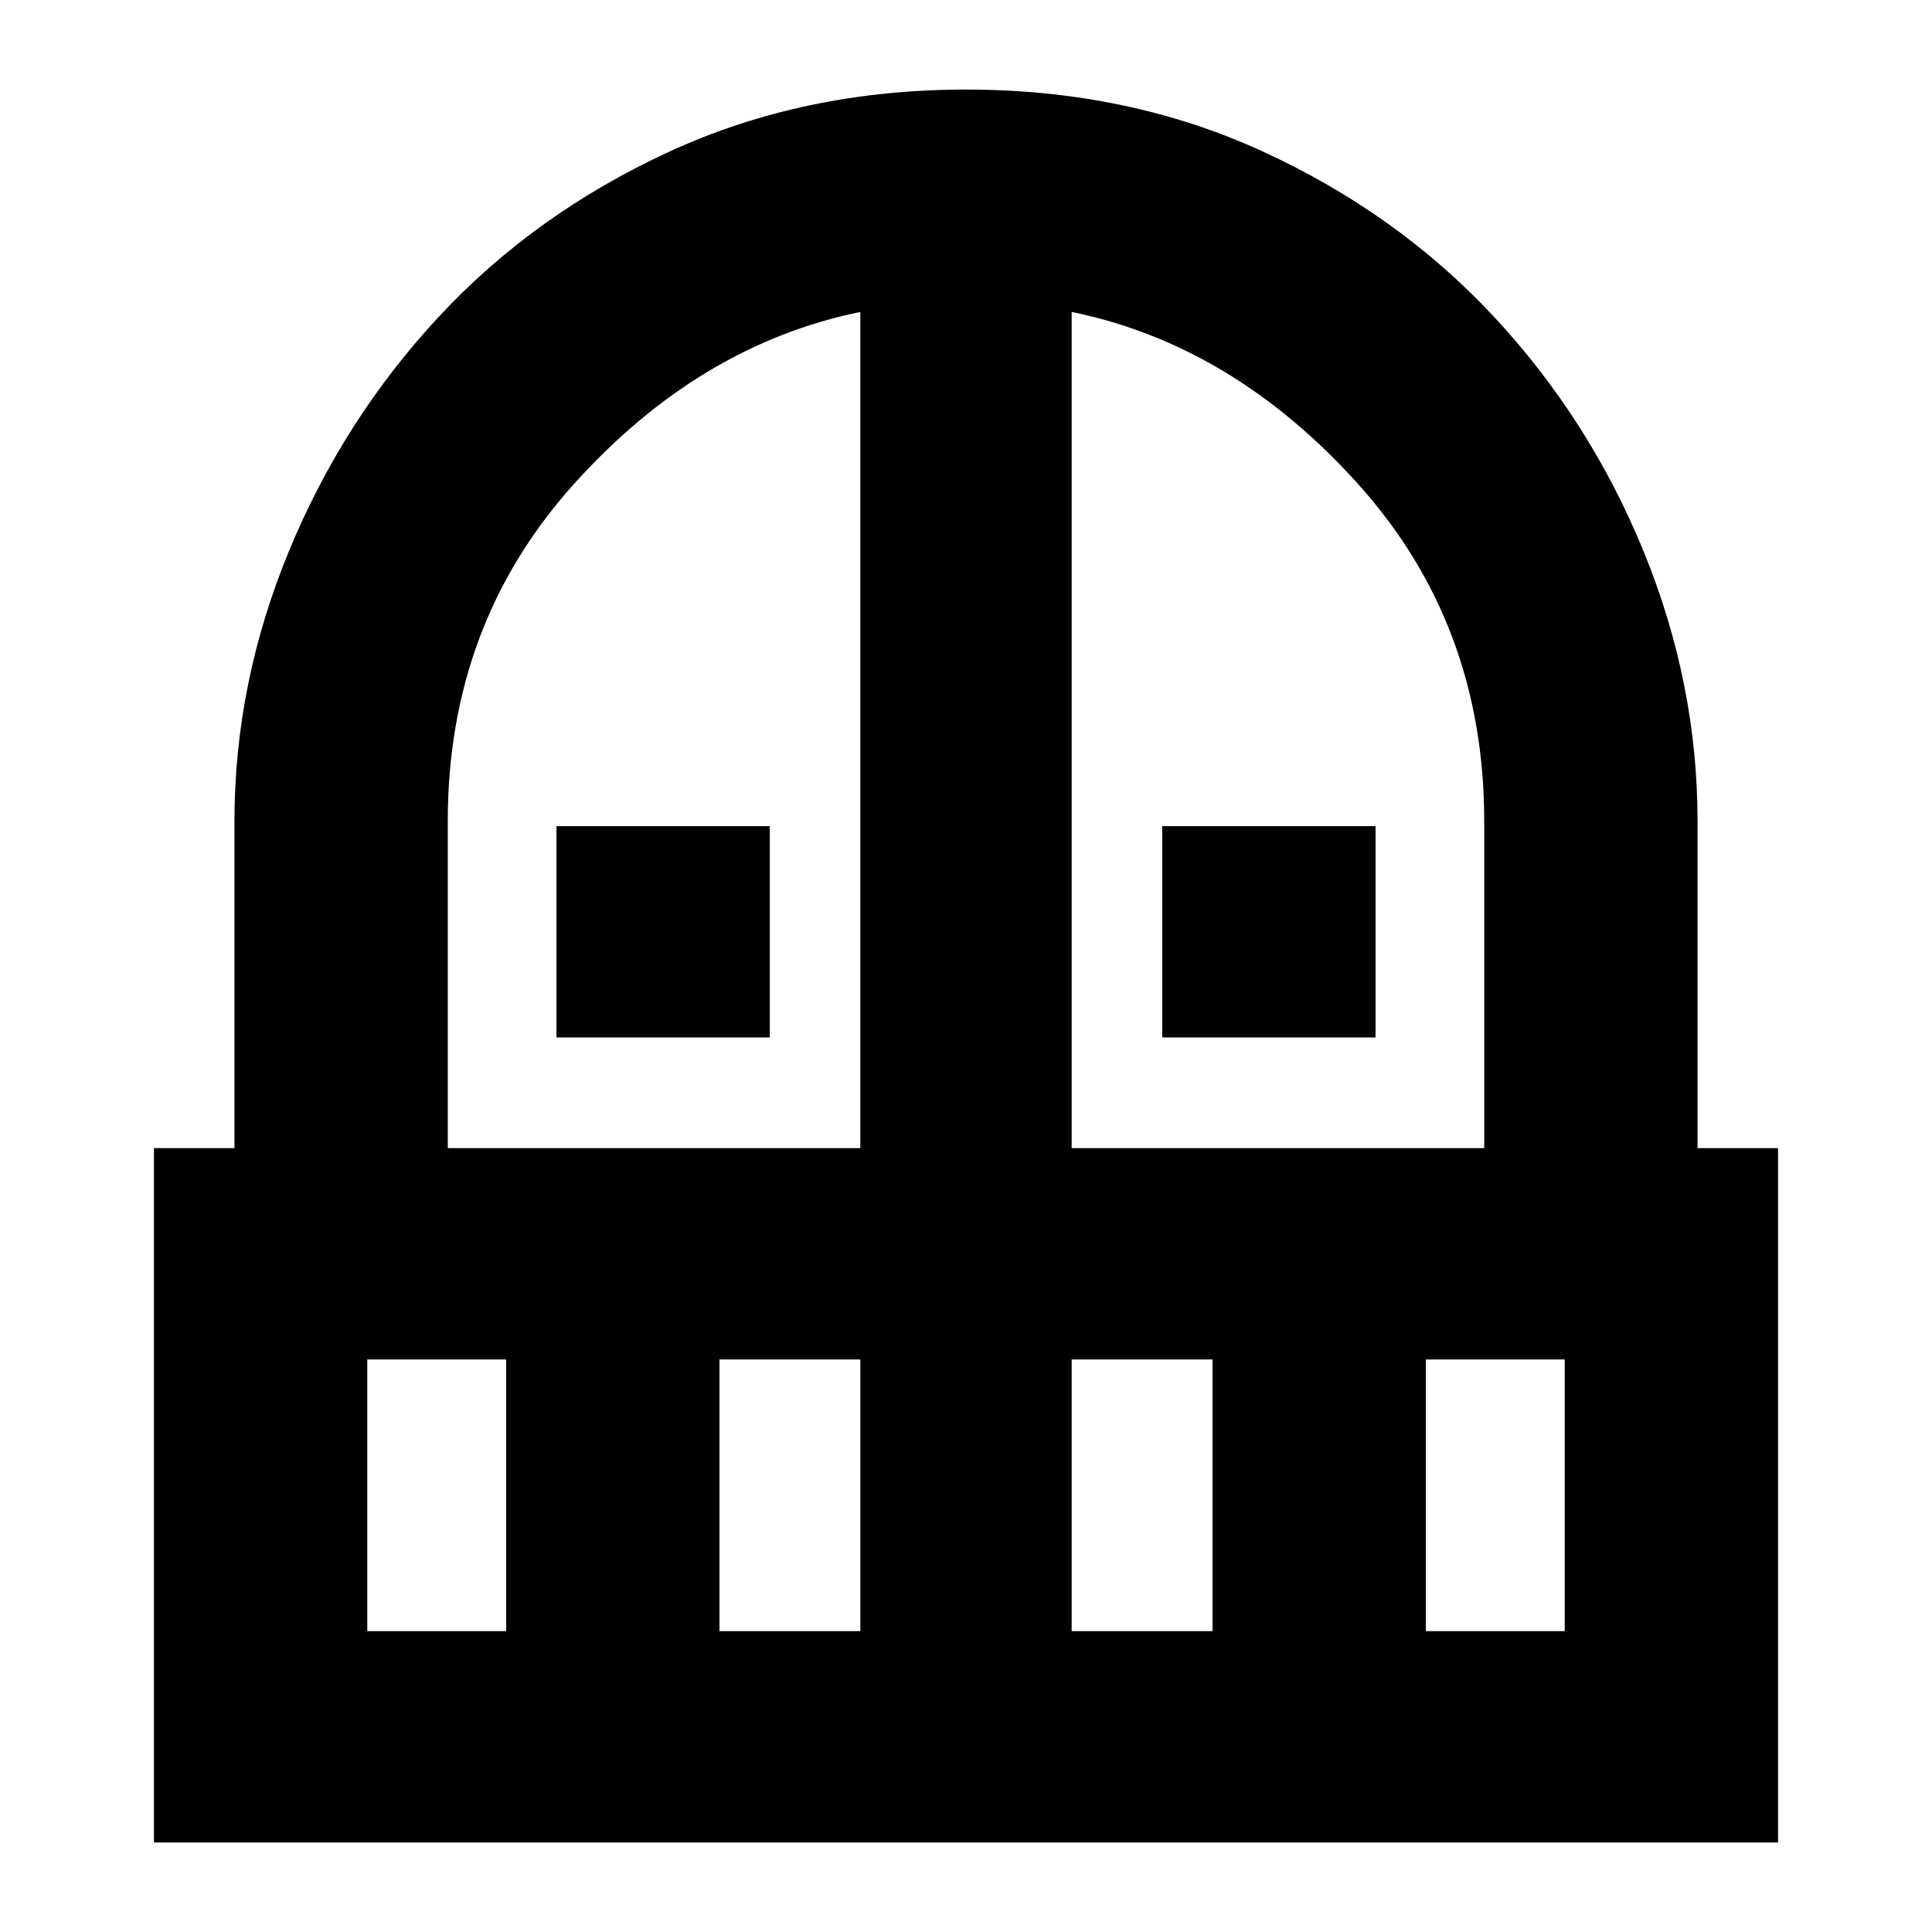 <svg xmlns="http://www.w3.org/2000/svg" height="24" viewBox="0 -960 960 960" width="24"><path d="M276.5-444.5v-105h106v105h-106Zm301 0v-105h106v105h-106Zm-501 400v-345h40V-552q0-68.46 27-133.98t74.6-116.7q47.59-51.18 114.55-82T480-915.5q80.48 0 147.53 30.8 67.04 30.81 114.7 81.97t74.47 116.7q26.8 65.55 26.8 134.03v162.5h40v345h-807Zm106-105h69v-135h-69v135Zm175 0h70v-135h-70v135Zm-135-240h205V-805q-80.5 16.5-142.75 86T222.5-552v162.5Zm310 0h205V-552q0-97.5-62.25-167T532.5-805v415.5Zm0 240h70v-135h-70v135Zm176 0h69v-135h-69v135Z"/></svg>